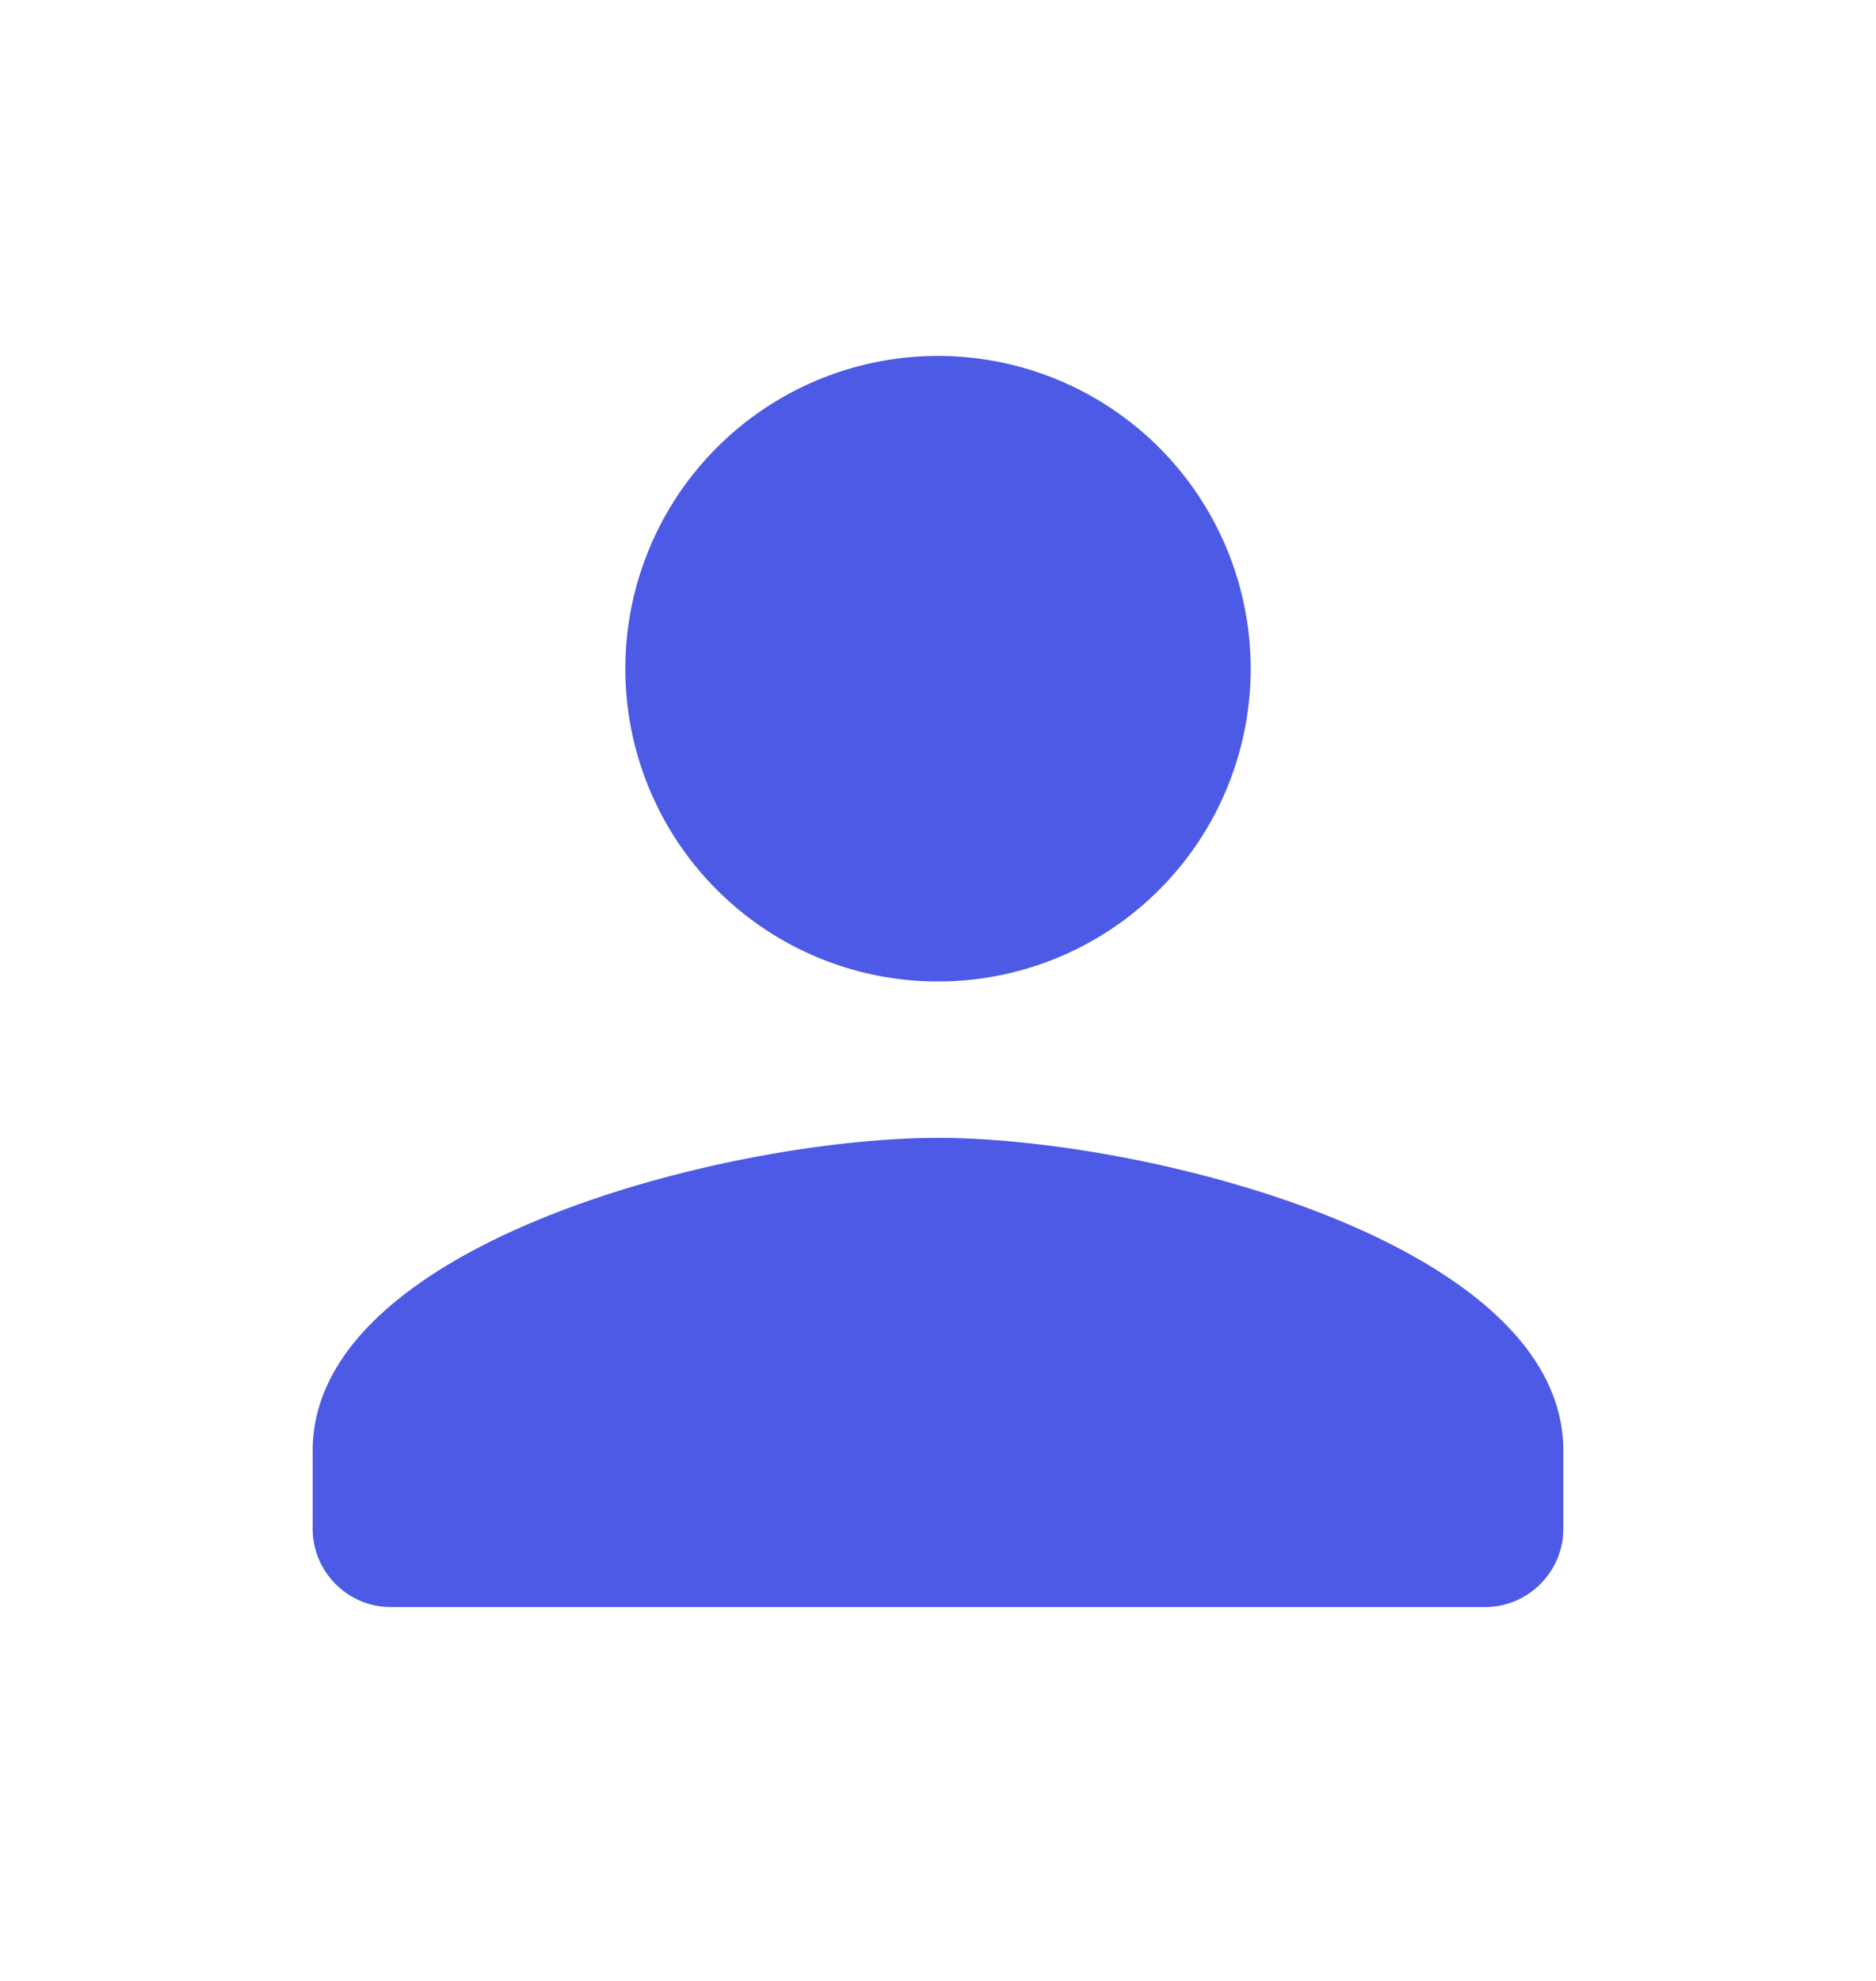 <svg xmlns="http://www.w3.org/2000/svg" width="18" height="19" fill="none"><g clip-path="url(#a)"><path fill="#4D5AE5" d="M9 9.414a3 3 0 1 0 0-6 3 3 0 1 0 0 6Zm0 1.5c-2.003 0-6 1.005-6 3v.75c0 .412.337.75.75.75h10.5c.412 0 .75-.338.75-.75v-.75c0-1.995-3.998-3-6-3Z"/></g><defs><clipPath id="a"><path fill="#fff" d="M0 .414h18v18H0z"/></clipPath></defs></svg>